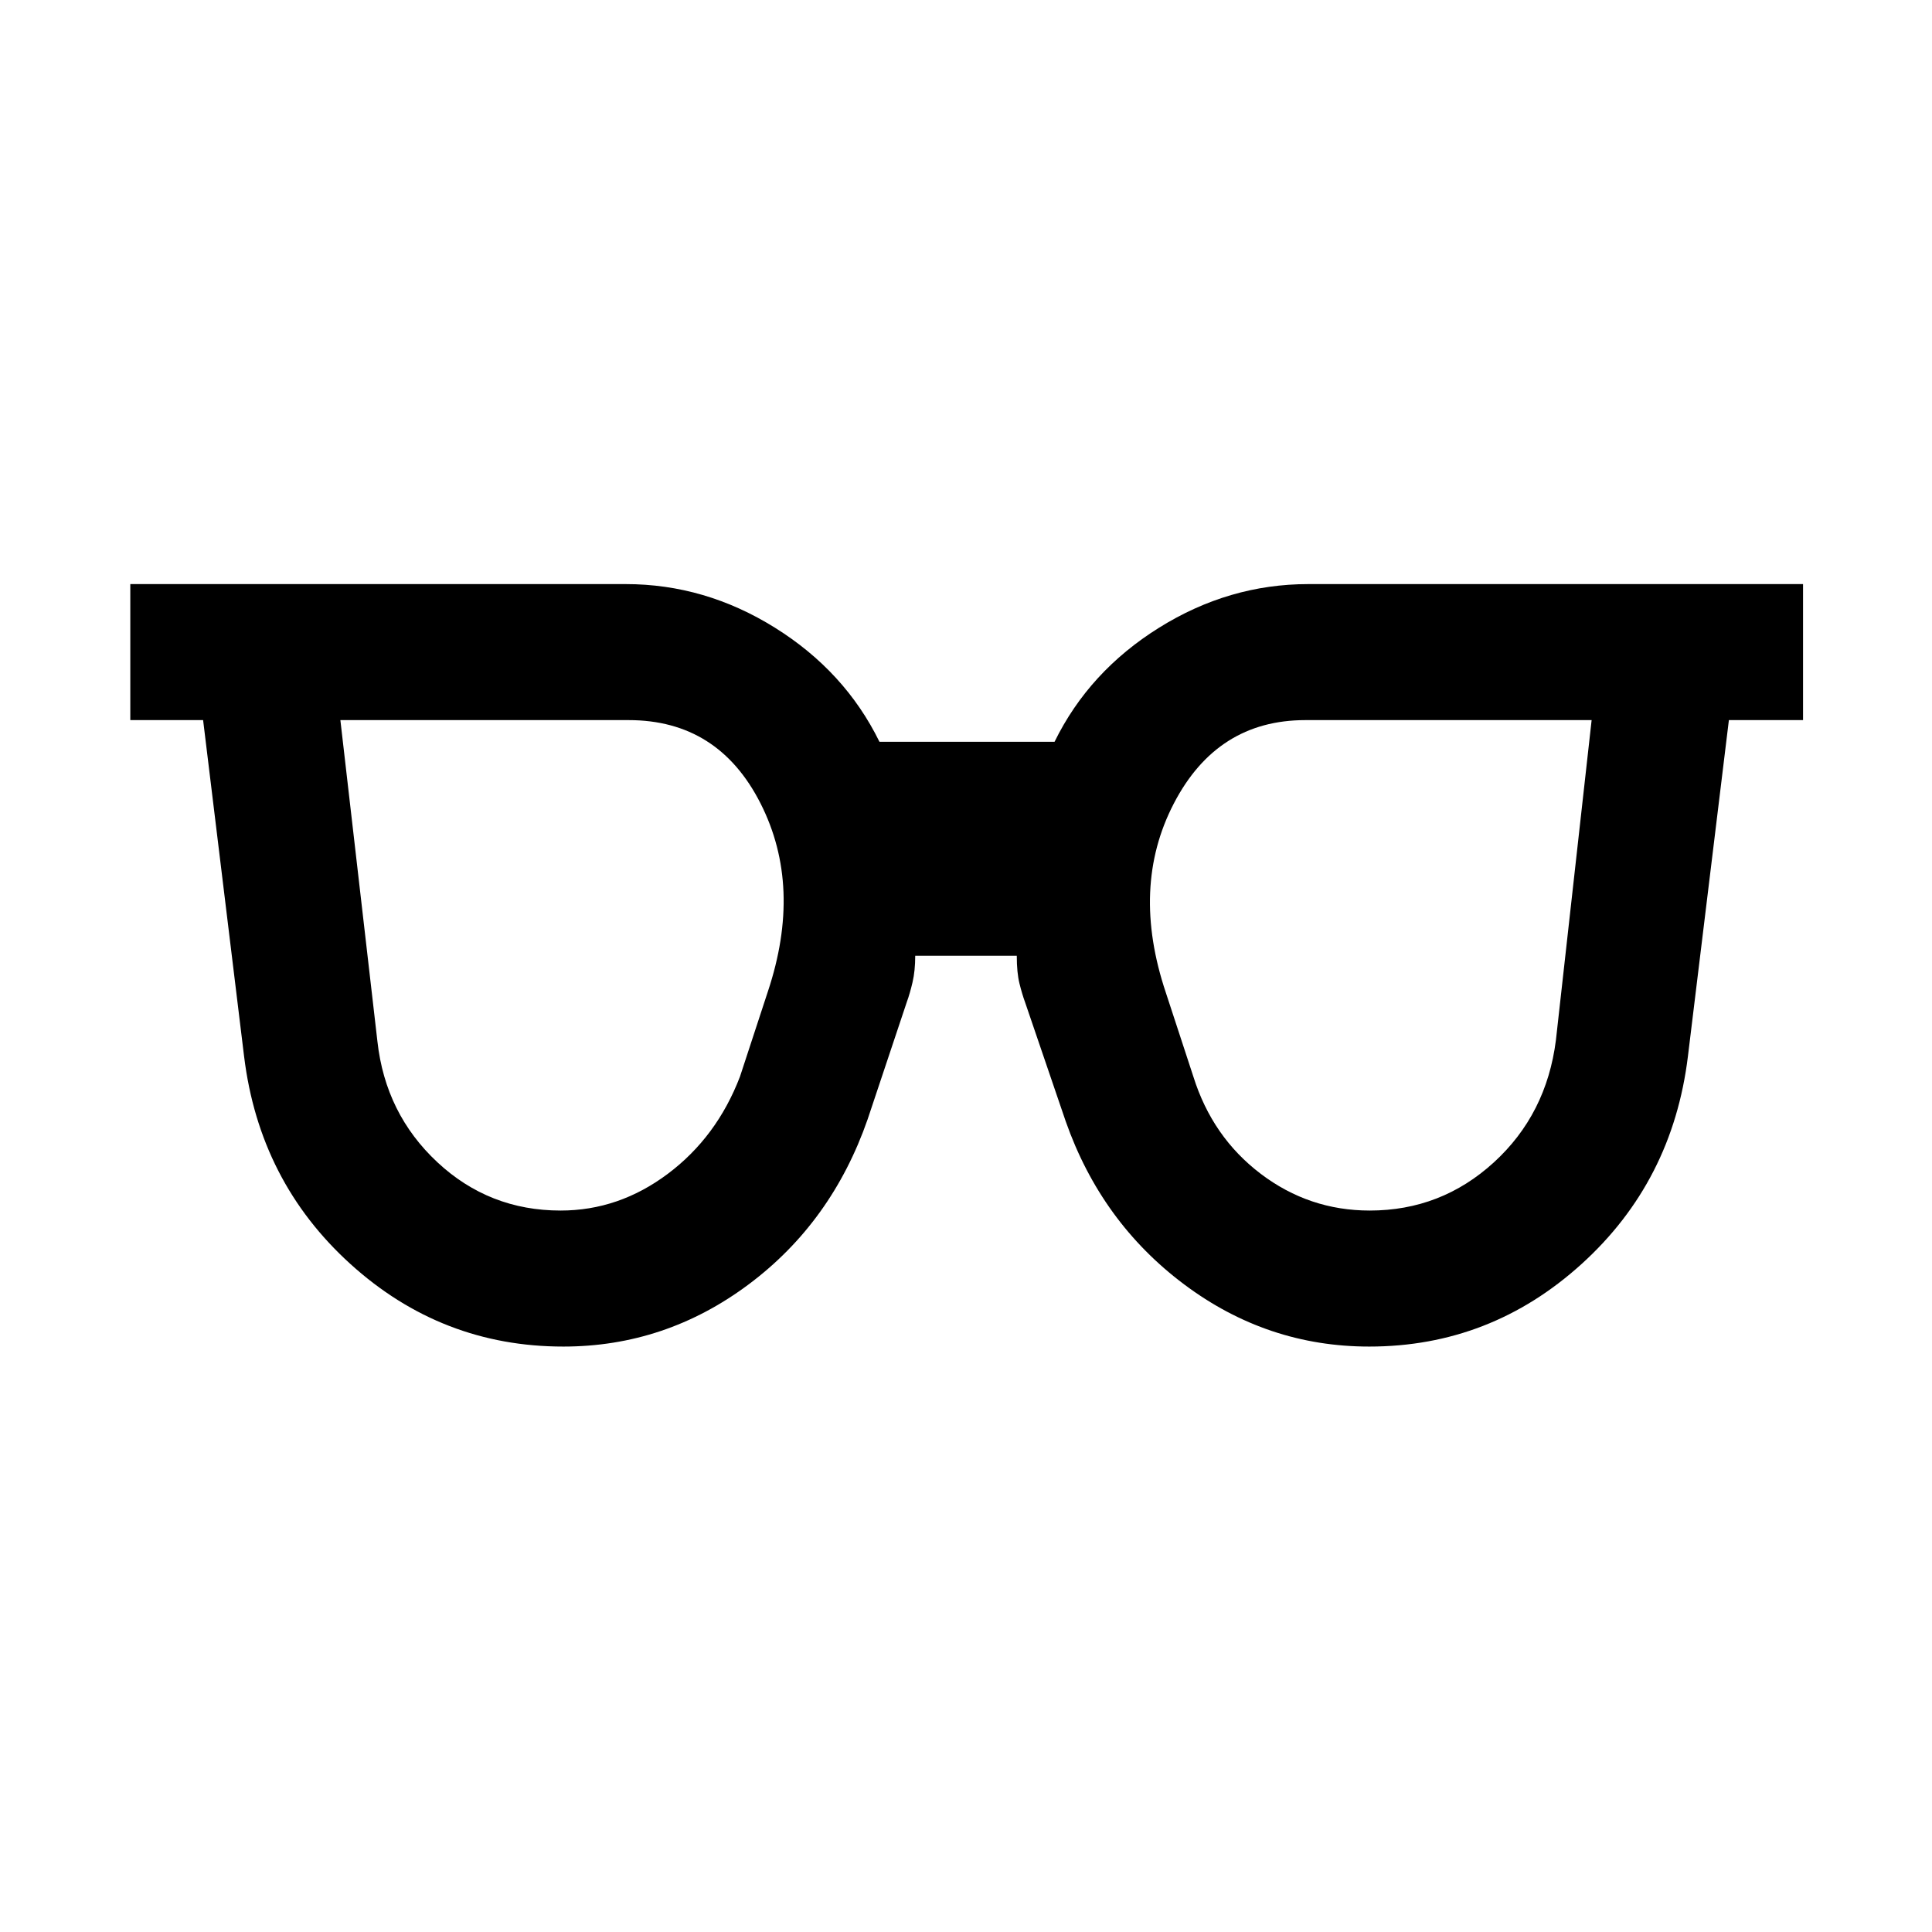 <svg xmlns="http://www.w3.org/2000/svg" height="40" viewBox="0 96 960 960" width="40"><path d="M278.558 697.513q28.93 0 53.278-18.251 24.347-18.252 35.858-48.313l13.846-42.231q17.359-52.103-3.629-93.5-20.987-41.398-65.526-41.398H169.129l18.41 159.667q4 35.949 29.754 59.987 25.755 24.039 61.265 24.039Zm402.067 0q35.444 0 61.64-23.91 26.196-23.911 30.863-60.783l17.743-159H648.615q-43.872 0-65.385 41.5-21.513 41.501-3.898 94.013l13.641 41.616q9.428 30.061 33.483 48.313 24.056 18.251 54.169 18.251ZM279.89 765.101q-60.489 0-105.741-40.999-45.251-40.999-52.865-103.205L100.925 453.82H64.746v-67.588h246.152q39.453 0 74.2 21.693 34.748 21.692 51.902 56.666h87q17.154-34.974 51.902-56.666 34.747-21.693 74.2-21.693h245.819v67.588h-36.846l-20.359 167.077q-7.614 62.206-52.865 103.205-45.252 40.999-105.485 40.999-50.725 0-91.969-30.897-41.243-30.897-58.858-81.051l-20.179-59.127q-1.462-3.975-2.795-9.347-1.334-5.372-1.334-13.783h-50.462q0 7.488-1.334 13.18-1.333 5.693-2.795 9.667l-19.512 58.41q-17.814 51.204-59.163 82.076-41.349 30.872-92.075 30.872Z"/></svg>